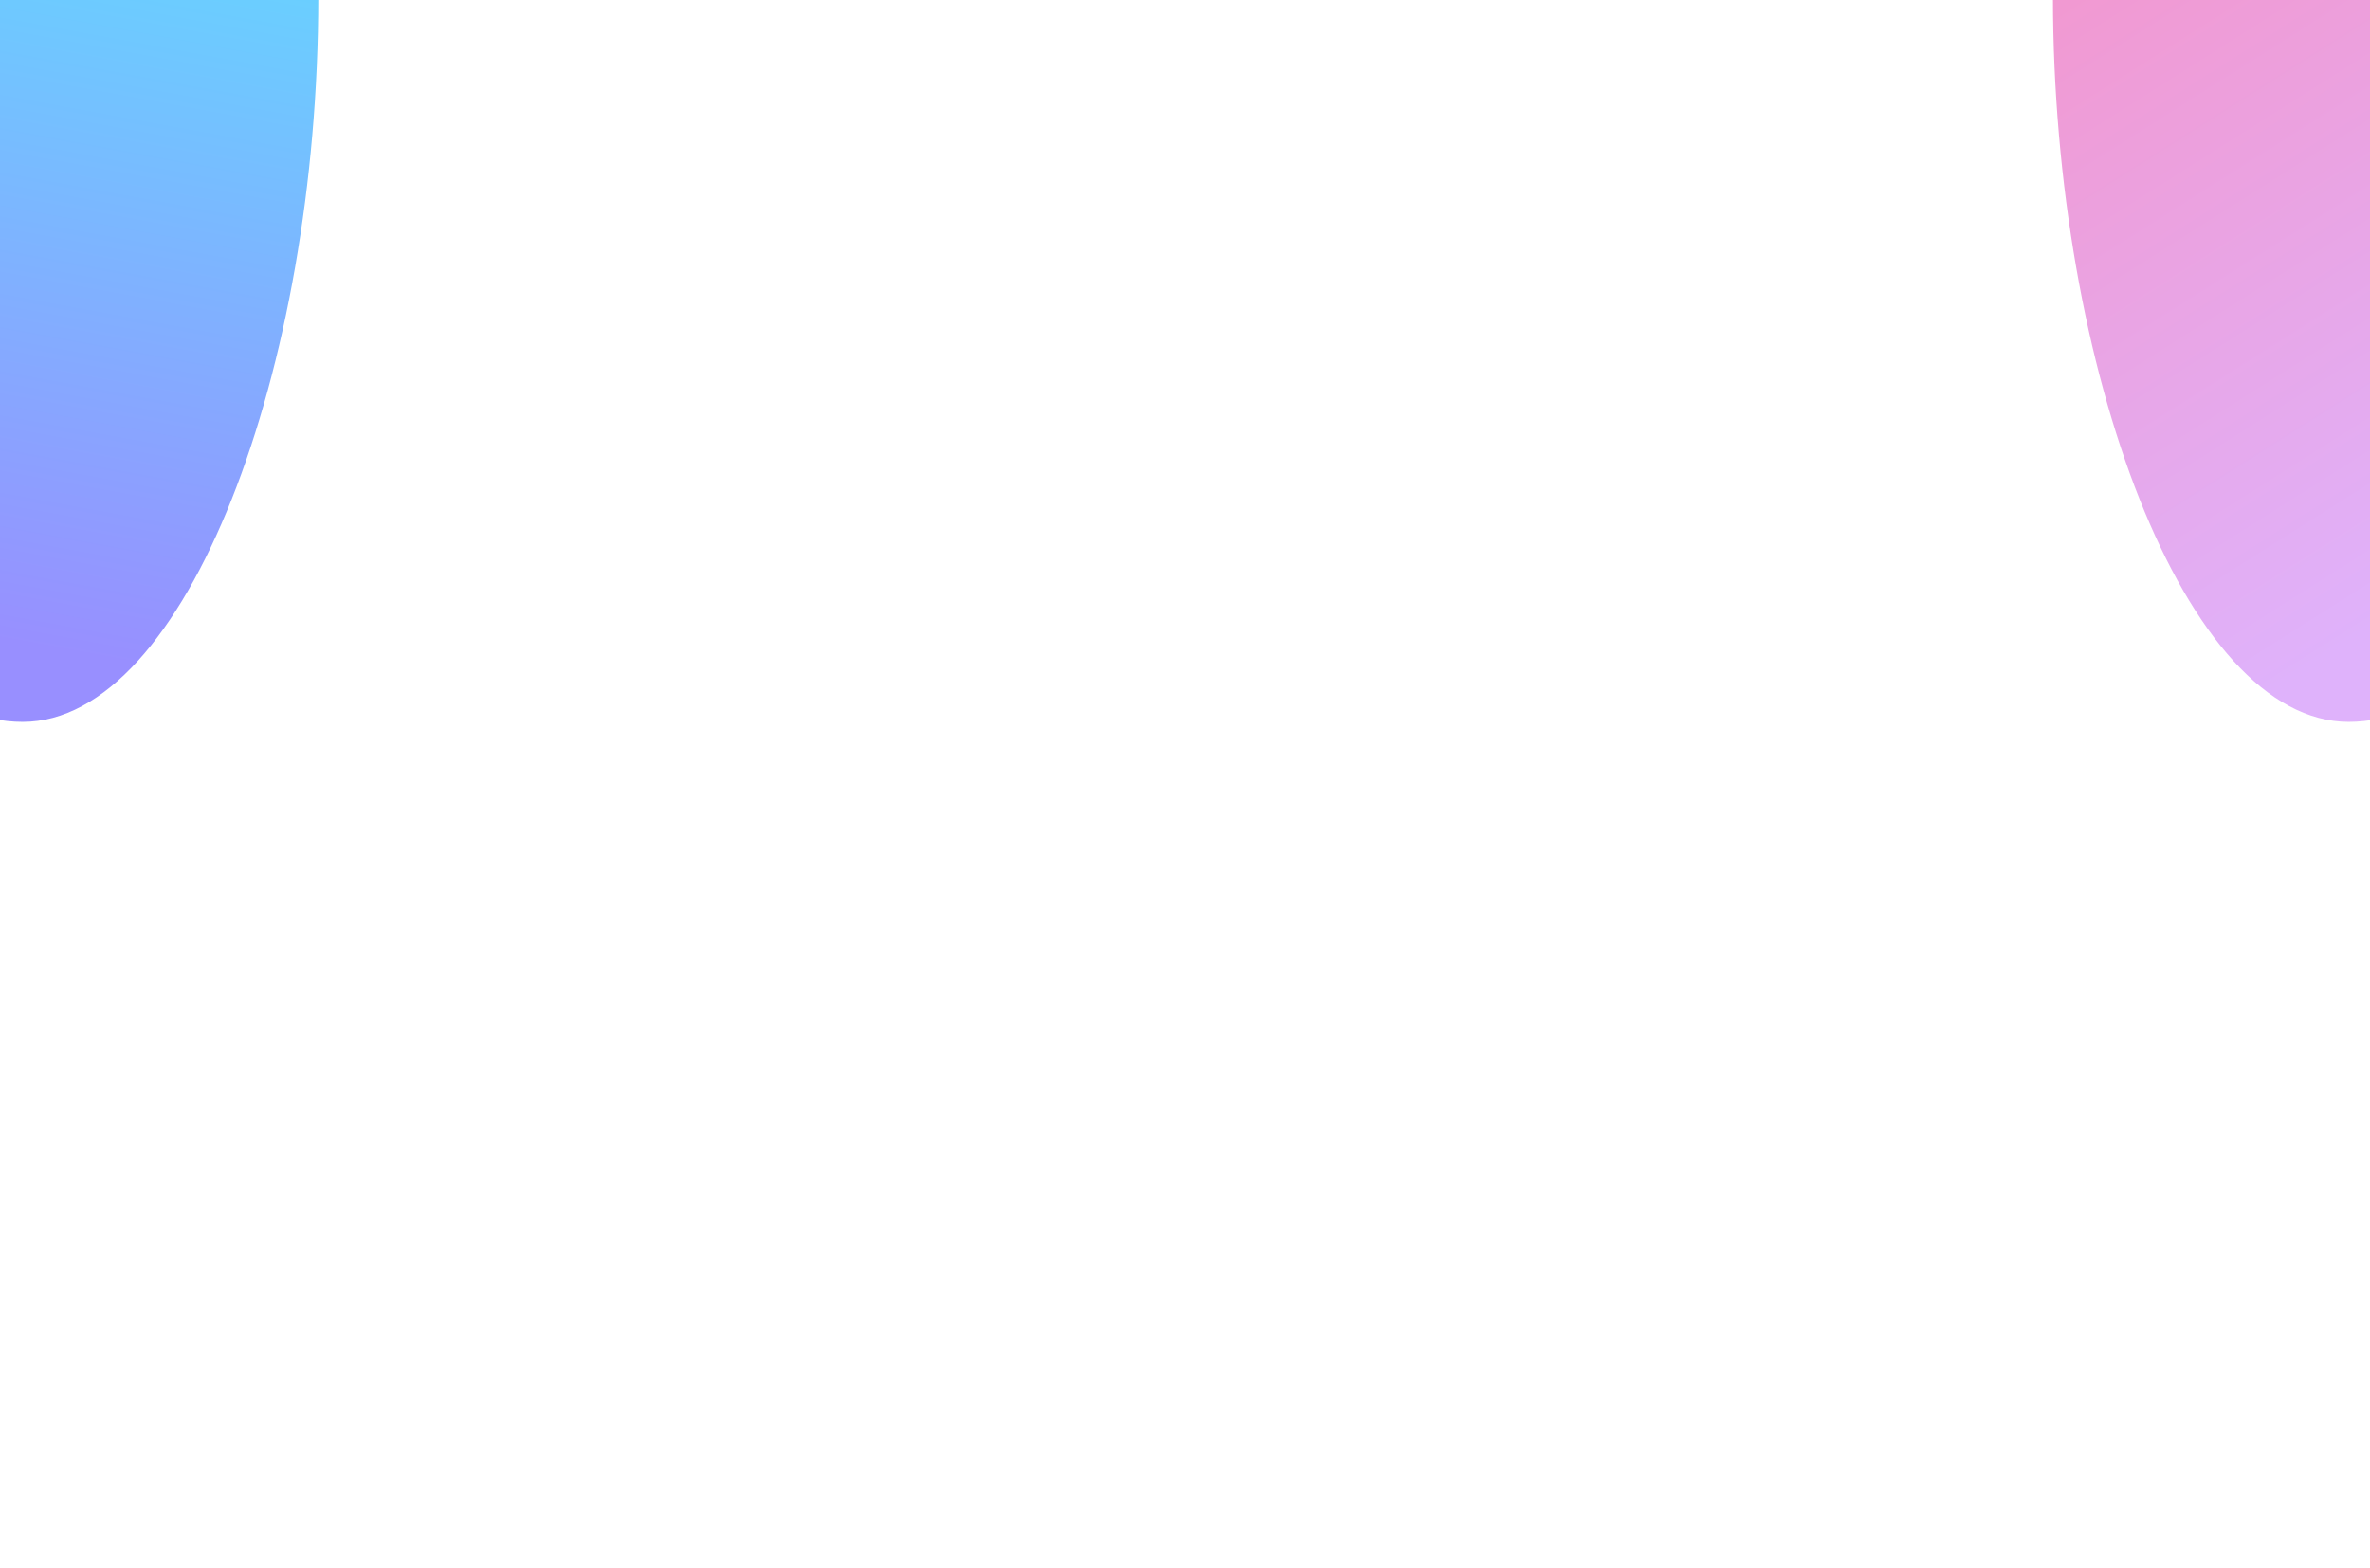 <svg width="1241" height="821" viewBox="0 0 1241 821" fill="none" xmlns="http://www.w3.org/2000/svg">
<g clip-path="url(#clip0)">
<g filter="url(#filter0_f)">
<path d="M166.676 -1.702C166.676 -196.959 116.723 -443 31.224 -443C-54.275 -443 5.365 -232.054 -88.762 -1.702C-182.89 228.651 -73.632 378 11.867 378C97.365 378 166.676 193.555 166.676 -1.702Z" fill="url(#paint0_linear)"/>
</g>
<g style="mix-blend-mode:multiply" filter="url(#filter1_f)">
<path style="mix-blend-mode:multiply" d="M1075 -1.702C1075 -196.959 1124.95 -443 1210.45 -443C1295.95 -443 1236.31 -232.054 1330.44 -1.702C1424.56 228.651 1315.31 378 1229.81 378C1144.31 378 1075 193.555 1075 -1.702Z" fill="url(#paint1_linear)"/>
</g>
</g>
<defs>
<filter id="filter0_f" x="-273" y="-591" width="587.676" height="1117" filterUnits="userSpaceOnUse" color-interpolation-filters="sRGB">
<feFlood flood-opacity="0" result="BackgroundImageFix"/>
<feBlend mode="normal" in="SourceGraphic" in2="BackgroundImageFix" result="shape"/>
<feGaussianBlur stdDeviation="74" result="effect1_foregroundBlur"/>
</filter>
<filter id="filter1_f" x="927" y="-591" width="587.675" height="1117" filterUnits="userSpaceOnUse" color-interpolation-filters="sRGB">
<feFlood flood-opacity="0" result="BackgroundImageFix"/>
<feBlend mode="normal" in="SourceGraphic" in2="BackgroundImageFix" result="shape"/>
<feGaussianBlur stdDeviation="74" result="effect1_foregroundBlur"/>
</filter>
<linearGradient id="paint0_linear" x1="50.11" y1="345.228" x2="154.095" y2="-220.025" gradientUnits="userSpaceOnUse">
<stop stop-color="#988FFF"/>
<stop offset="1" stop-color="#4FF4FF"/>
</linearGradient>
<linearGradient id="paint1_linear" x1="1260.39" y1="318.747" x2="915.536" y2="-226.219" gradientUnits="userSpaceOnUse">
<stop stop-color="#DFB2FB"/>
<stop offset="1" stop-color="#FF86B2"/>
</linearGradient>
<clipPath id="clip0">
<rect width="1241" height="821" fill="white"/>
</clipPath>
</defs>
</svg>
